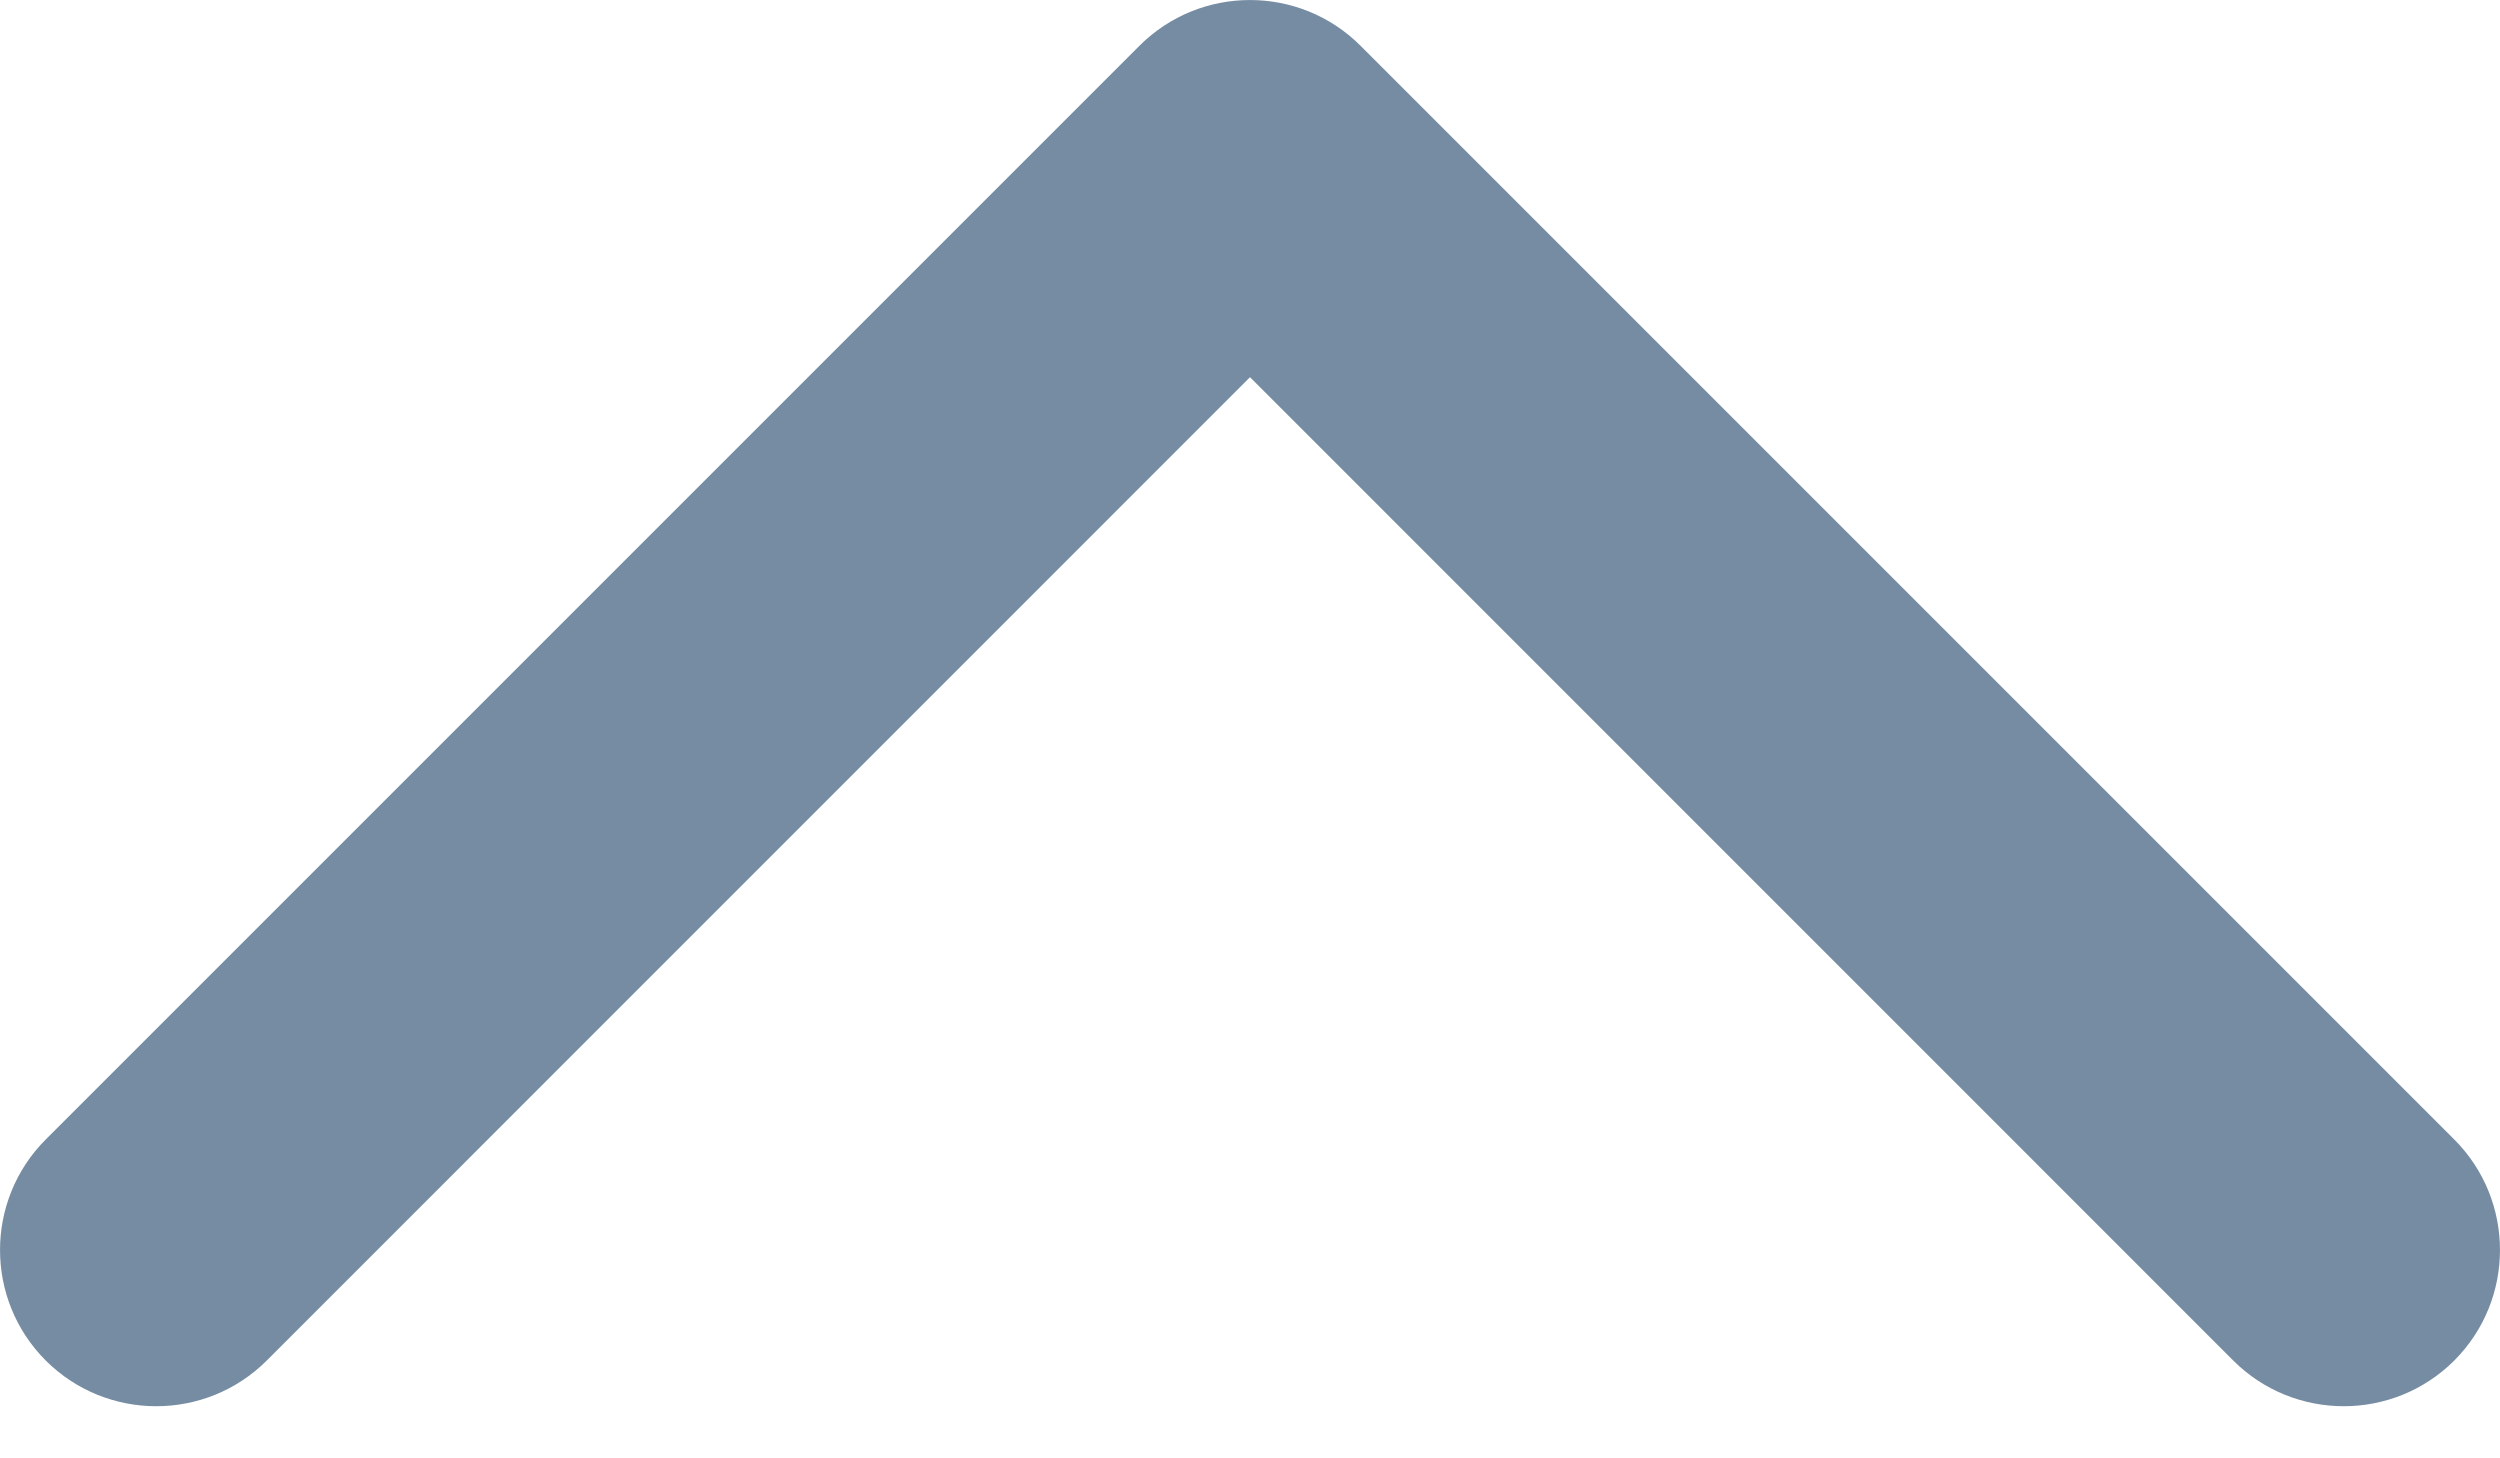 <svg viewBox="0 0 24 14" fill="none" xmlns="http://www.w3.org/2000/svg"><path fill-rule="evenodd" clip-rule="evenodd" d="M12 3.621L2.561 13.061C1.975 13.646 1.025 13.646 0.439 13.061C-0.146 12.475 -0.146 11.525 0.439 10.939L10.939 0.439C11.525 -0.146 12.475 -0.146 13.061 0.439L23.561 10.939C24.146 11.525 24.146 12.475 23.561 13.061C22.975 13.646 22.025 13.646 21.439 13.061L12 3.621z" fill="#758CA3"/></svg>